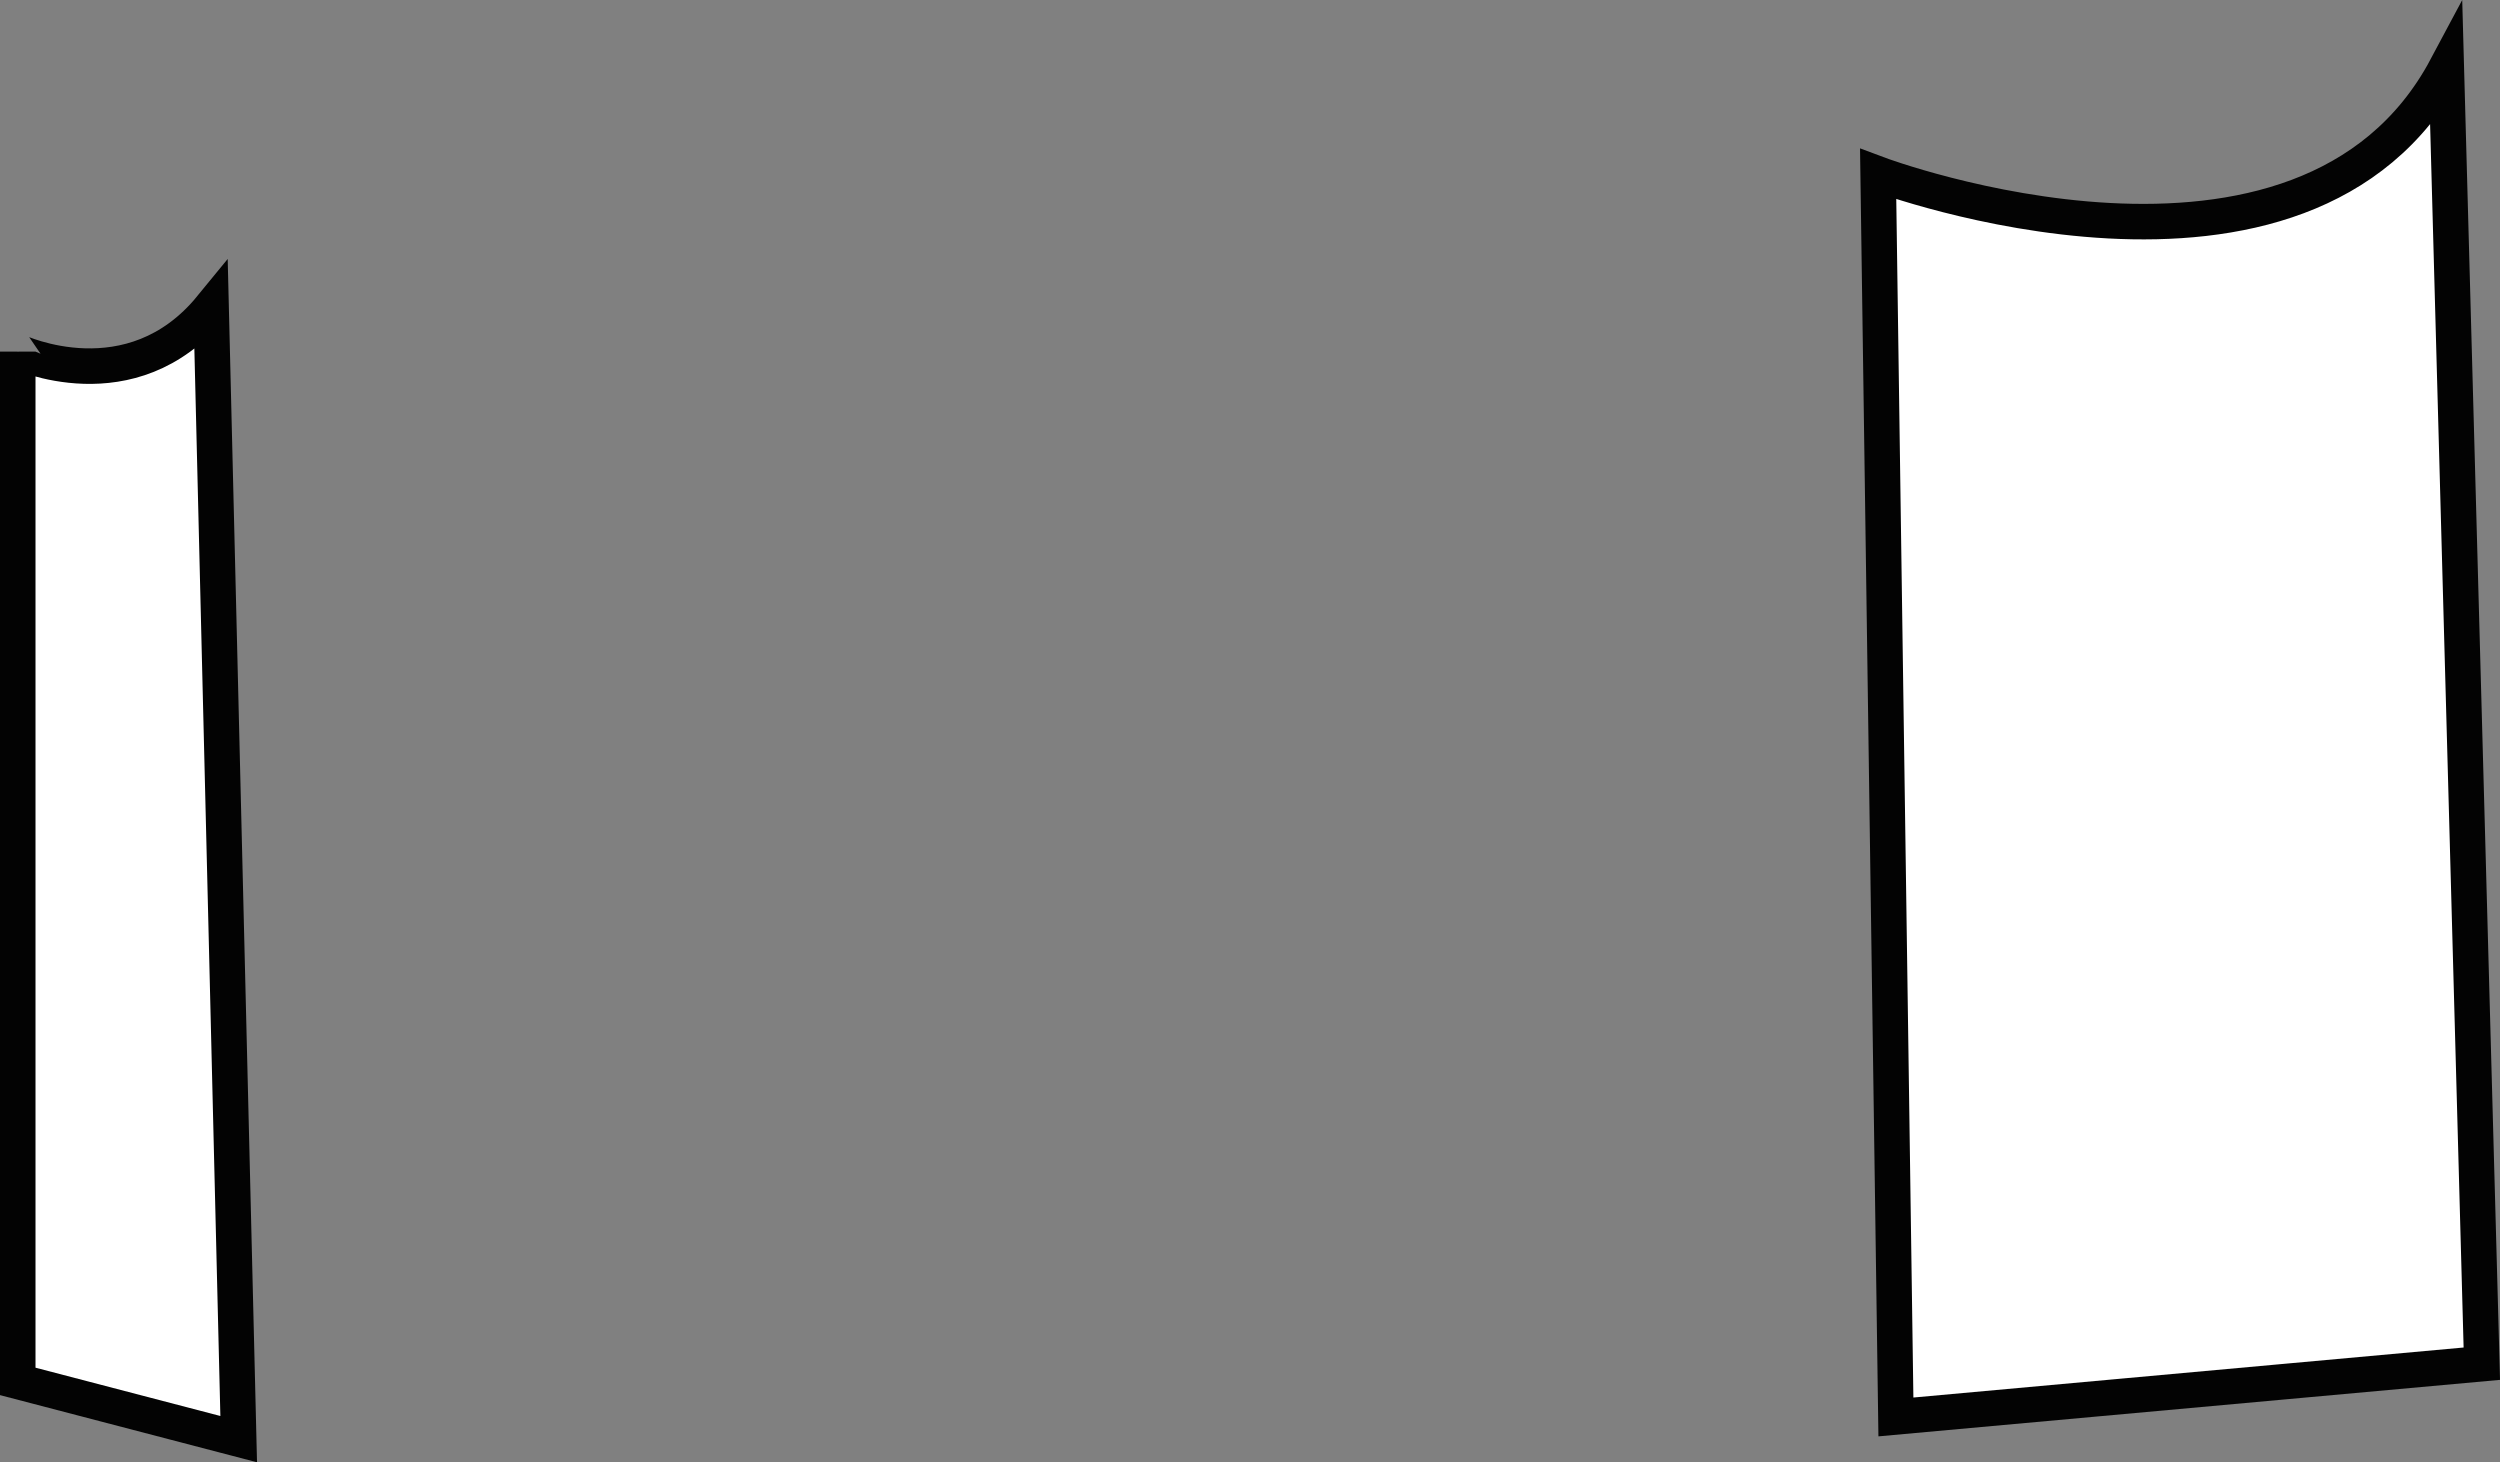 <?xml version="1.0" encoding="utf-8"?>
<!-- Generator: Adobe Illustrator 16.0.0, SVG Export Plug-In . SVG Version: 6.00 Build 0)  -->
<!DOCTYPE svg PUBLIC "-//W3C//DTD SVG 1.1//EN" "http://www.w3.org/Graphics/SVG/1.1/DTD/svg11.dtd">
<svg version="1.1" id="Calque_1" xmlns="http://www.w3.org/2000/svg" xmlns:xlink="http://www.w3.org/1999/xlink" x="0px" y="0px"
	 width="70.403px" height="41.179px" viewBox="0 0 70.403 41.179" enable-background="new 0 0 70.403 41.179" xml:space="preserve">
<rect x="0" y="0" width="70.403" height="41.179" fill="#808080" stroke="none"/>
<path fill="#FFFFFF" stroke="#030303" stroke-miterlimit="10" d="M5.945,8.653l0.777,31.875L0.5,38.902v-29
	C0.5,9.903,3.695,11.403,5.945,8.653z"/>
<path fill="#FFFFFF" stroke="#030303" stroke-miterlimit="10" d="M52.891,4.903c0,0,12,4.5,16-3l1,36.5l-16.5,1.5L52.891,4.903z"/>
</svg>
